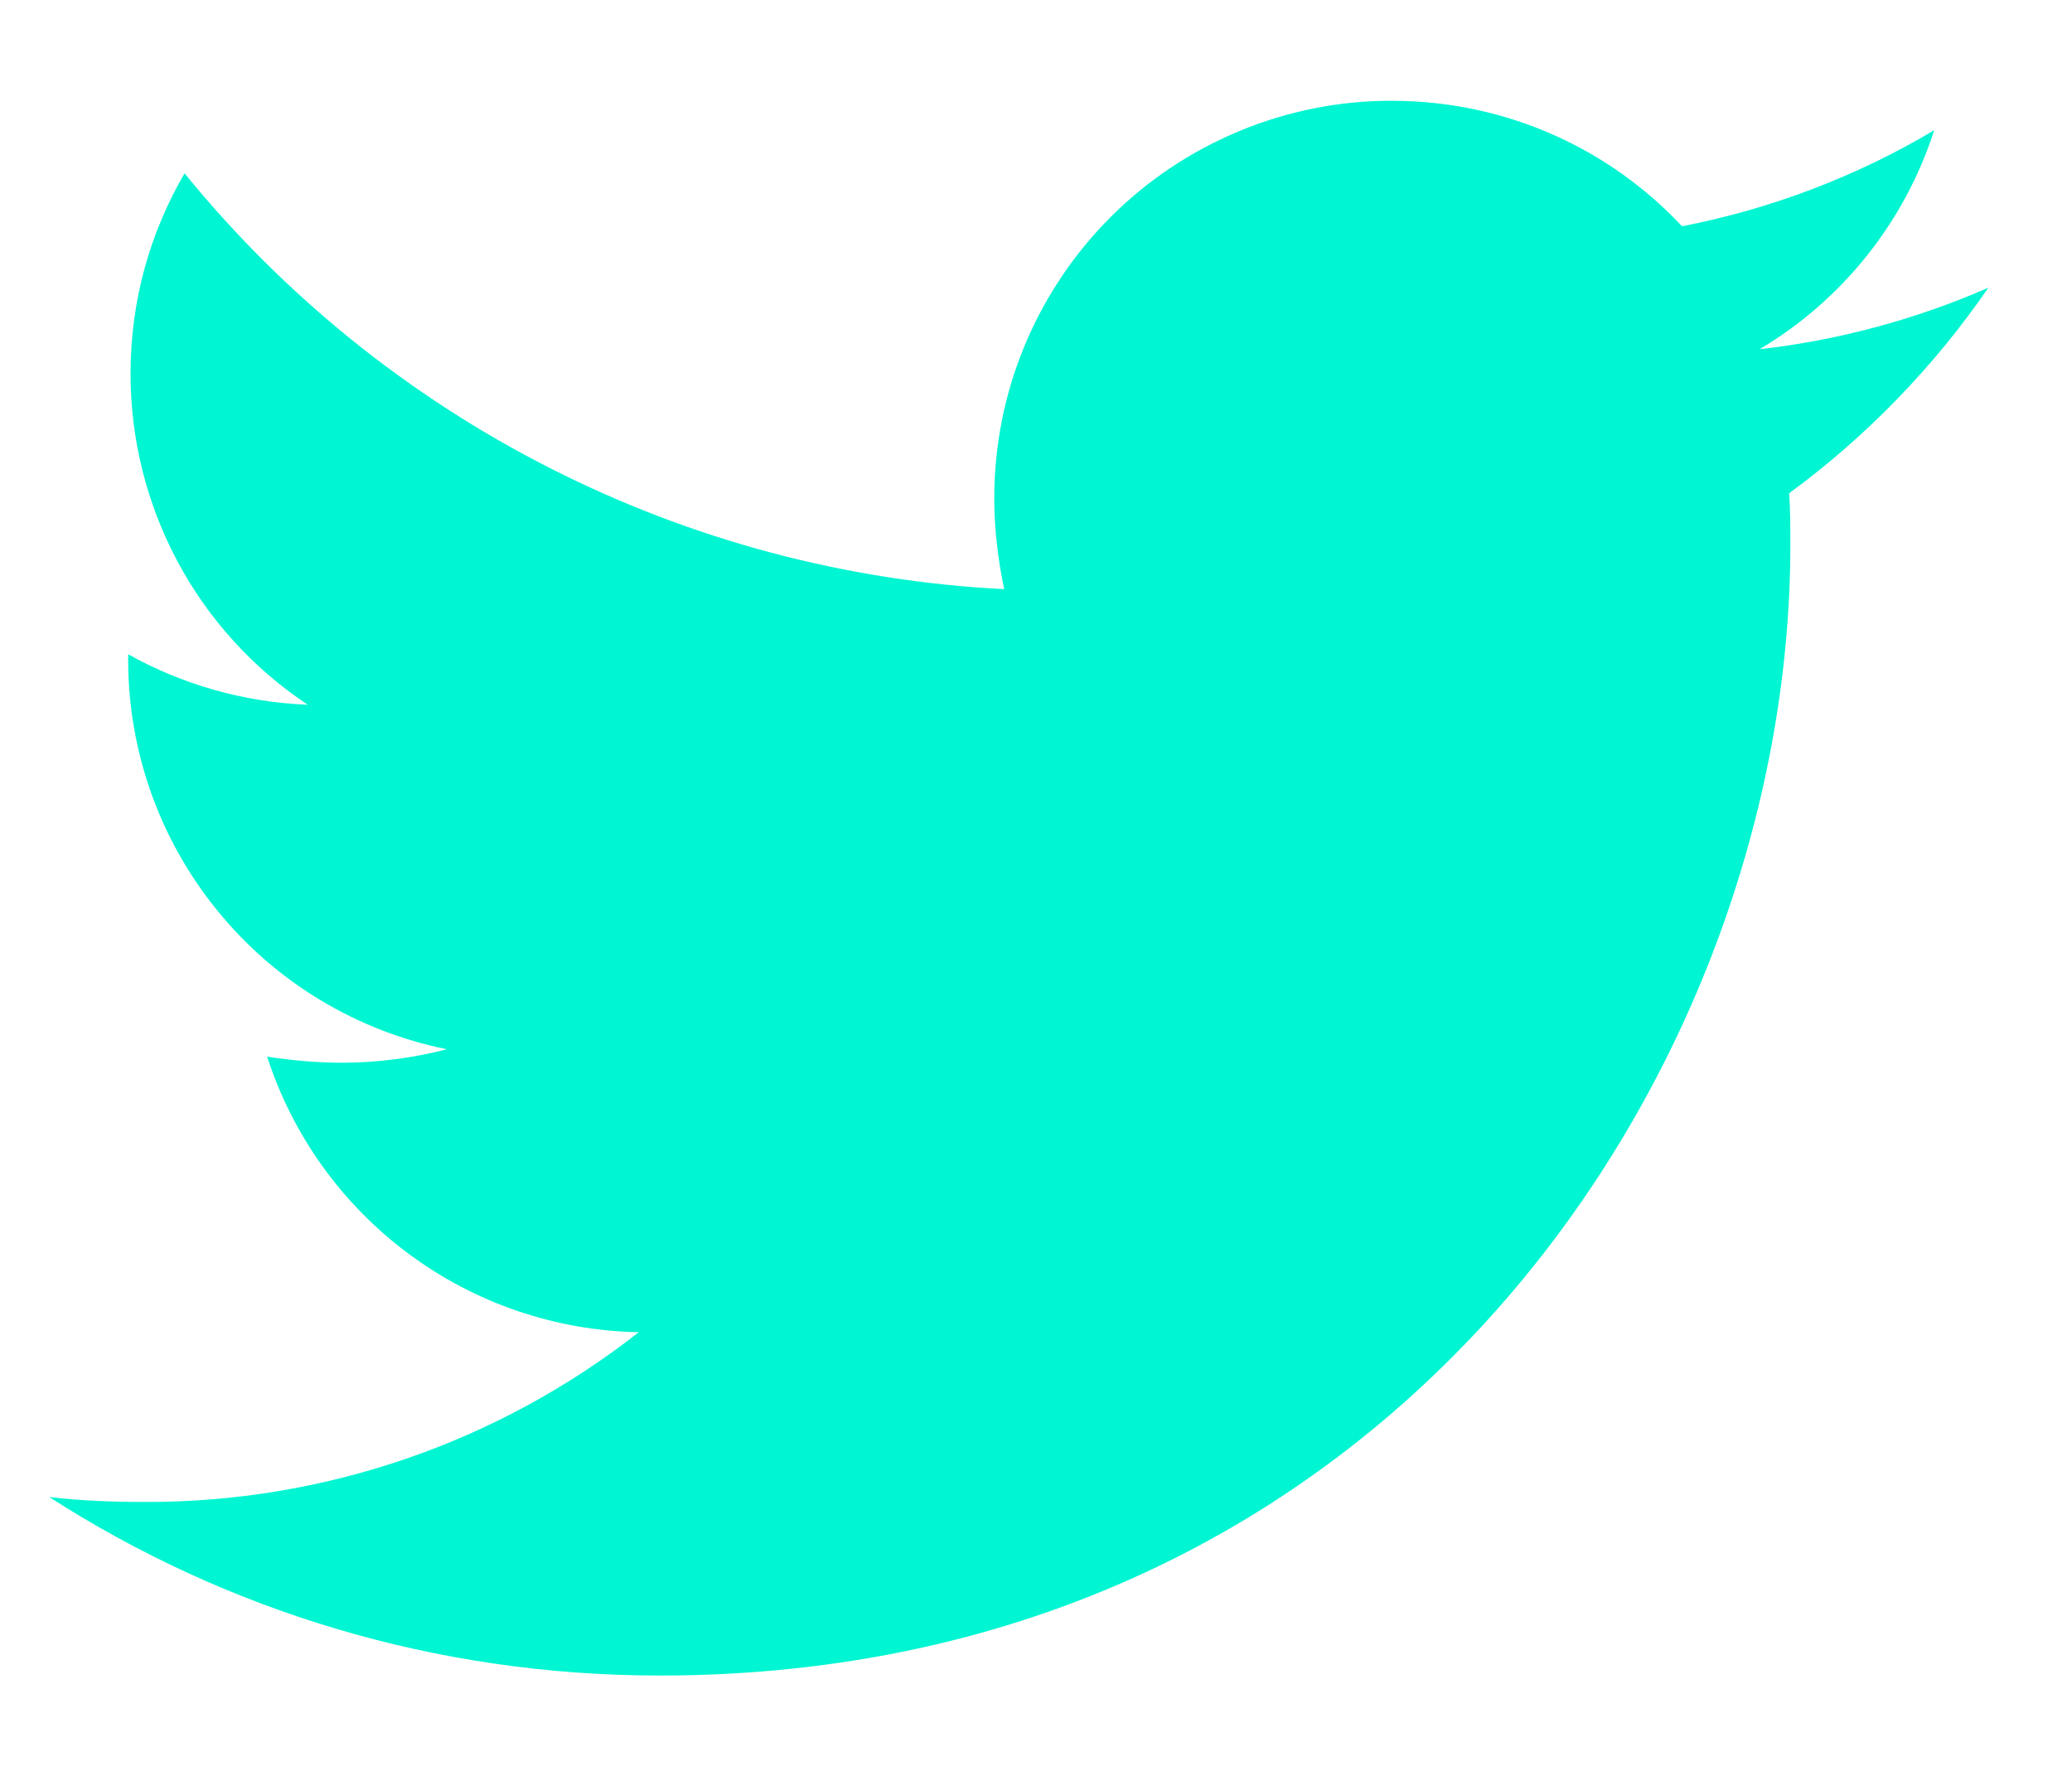 <svg width="14" height="12" viewBox="0 0 14 12" fill="none" xmlns="http://www.w3.org/2000/svg">
<path d="M12.089 3.333C12.097 3.449 12.097 3.565 12.097 3.681C12.097 7.231 9.395 11.322 4.457 11.322C2.936 11.322 1.523 10.881 0.333 10.116C0.549 10.141 0.757 10.149 0.982 10.149C2.191 10.152 3.365 9.748 4.316 9.002C3.756 8.992 3.212 8.807 2.762 8.473C2.312 8.139 1.977 7.673 1.805 7.14C1.971 7.165 2.137 7.181 2.312 7.181C2.553 7.181 2.795 7.148 3.019 7.09C2.411 6.967 1.864 6.638 1.472 6.157C1.079 5.677 0.865 5.075 0.866 4.455V4.421C1.224 4.621 1.639 4.745 2.079 4.762C1.711 4.517 1.408 4.185 1.2 3.795C0.991 3.404 0.882 2.969 0.882 2.526C0.882 2.027 1.015 1.57 1.247 1.171C1.922 2.001 2.764 2.68 3.718 3.164C4.671 3.648 5.716 3.927 6.785 3.981C6.743 3.781 6.718 3.574 6.718 3.366C6.718 3.013 6.787 2.664 6.922 2.338C7.057 2.012 7.255 1.716 7.504 1.467C7.753 1.217 8.05 1.02 8.375 0.885C8.701 0.75 9.051 0.68 9.403 0.681C10.177 0.681 10.875 1.005 11.365 1.529C11.966 1.412 12.543 1.193 13.069 0.88C12.869 1.501 12.449 2.027 11.889 2.36C12.422 2.299 12.943 2.159 13.435 1.944C13.067 2.479 12.612 2.949 12.089 3.333Z" fill="#00F6D2"/>
</svg>
